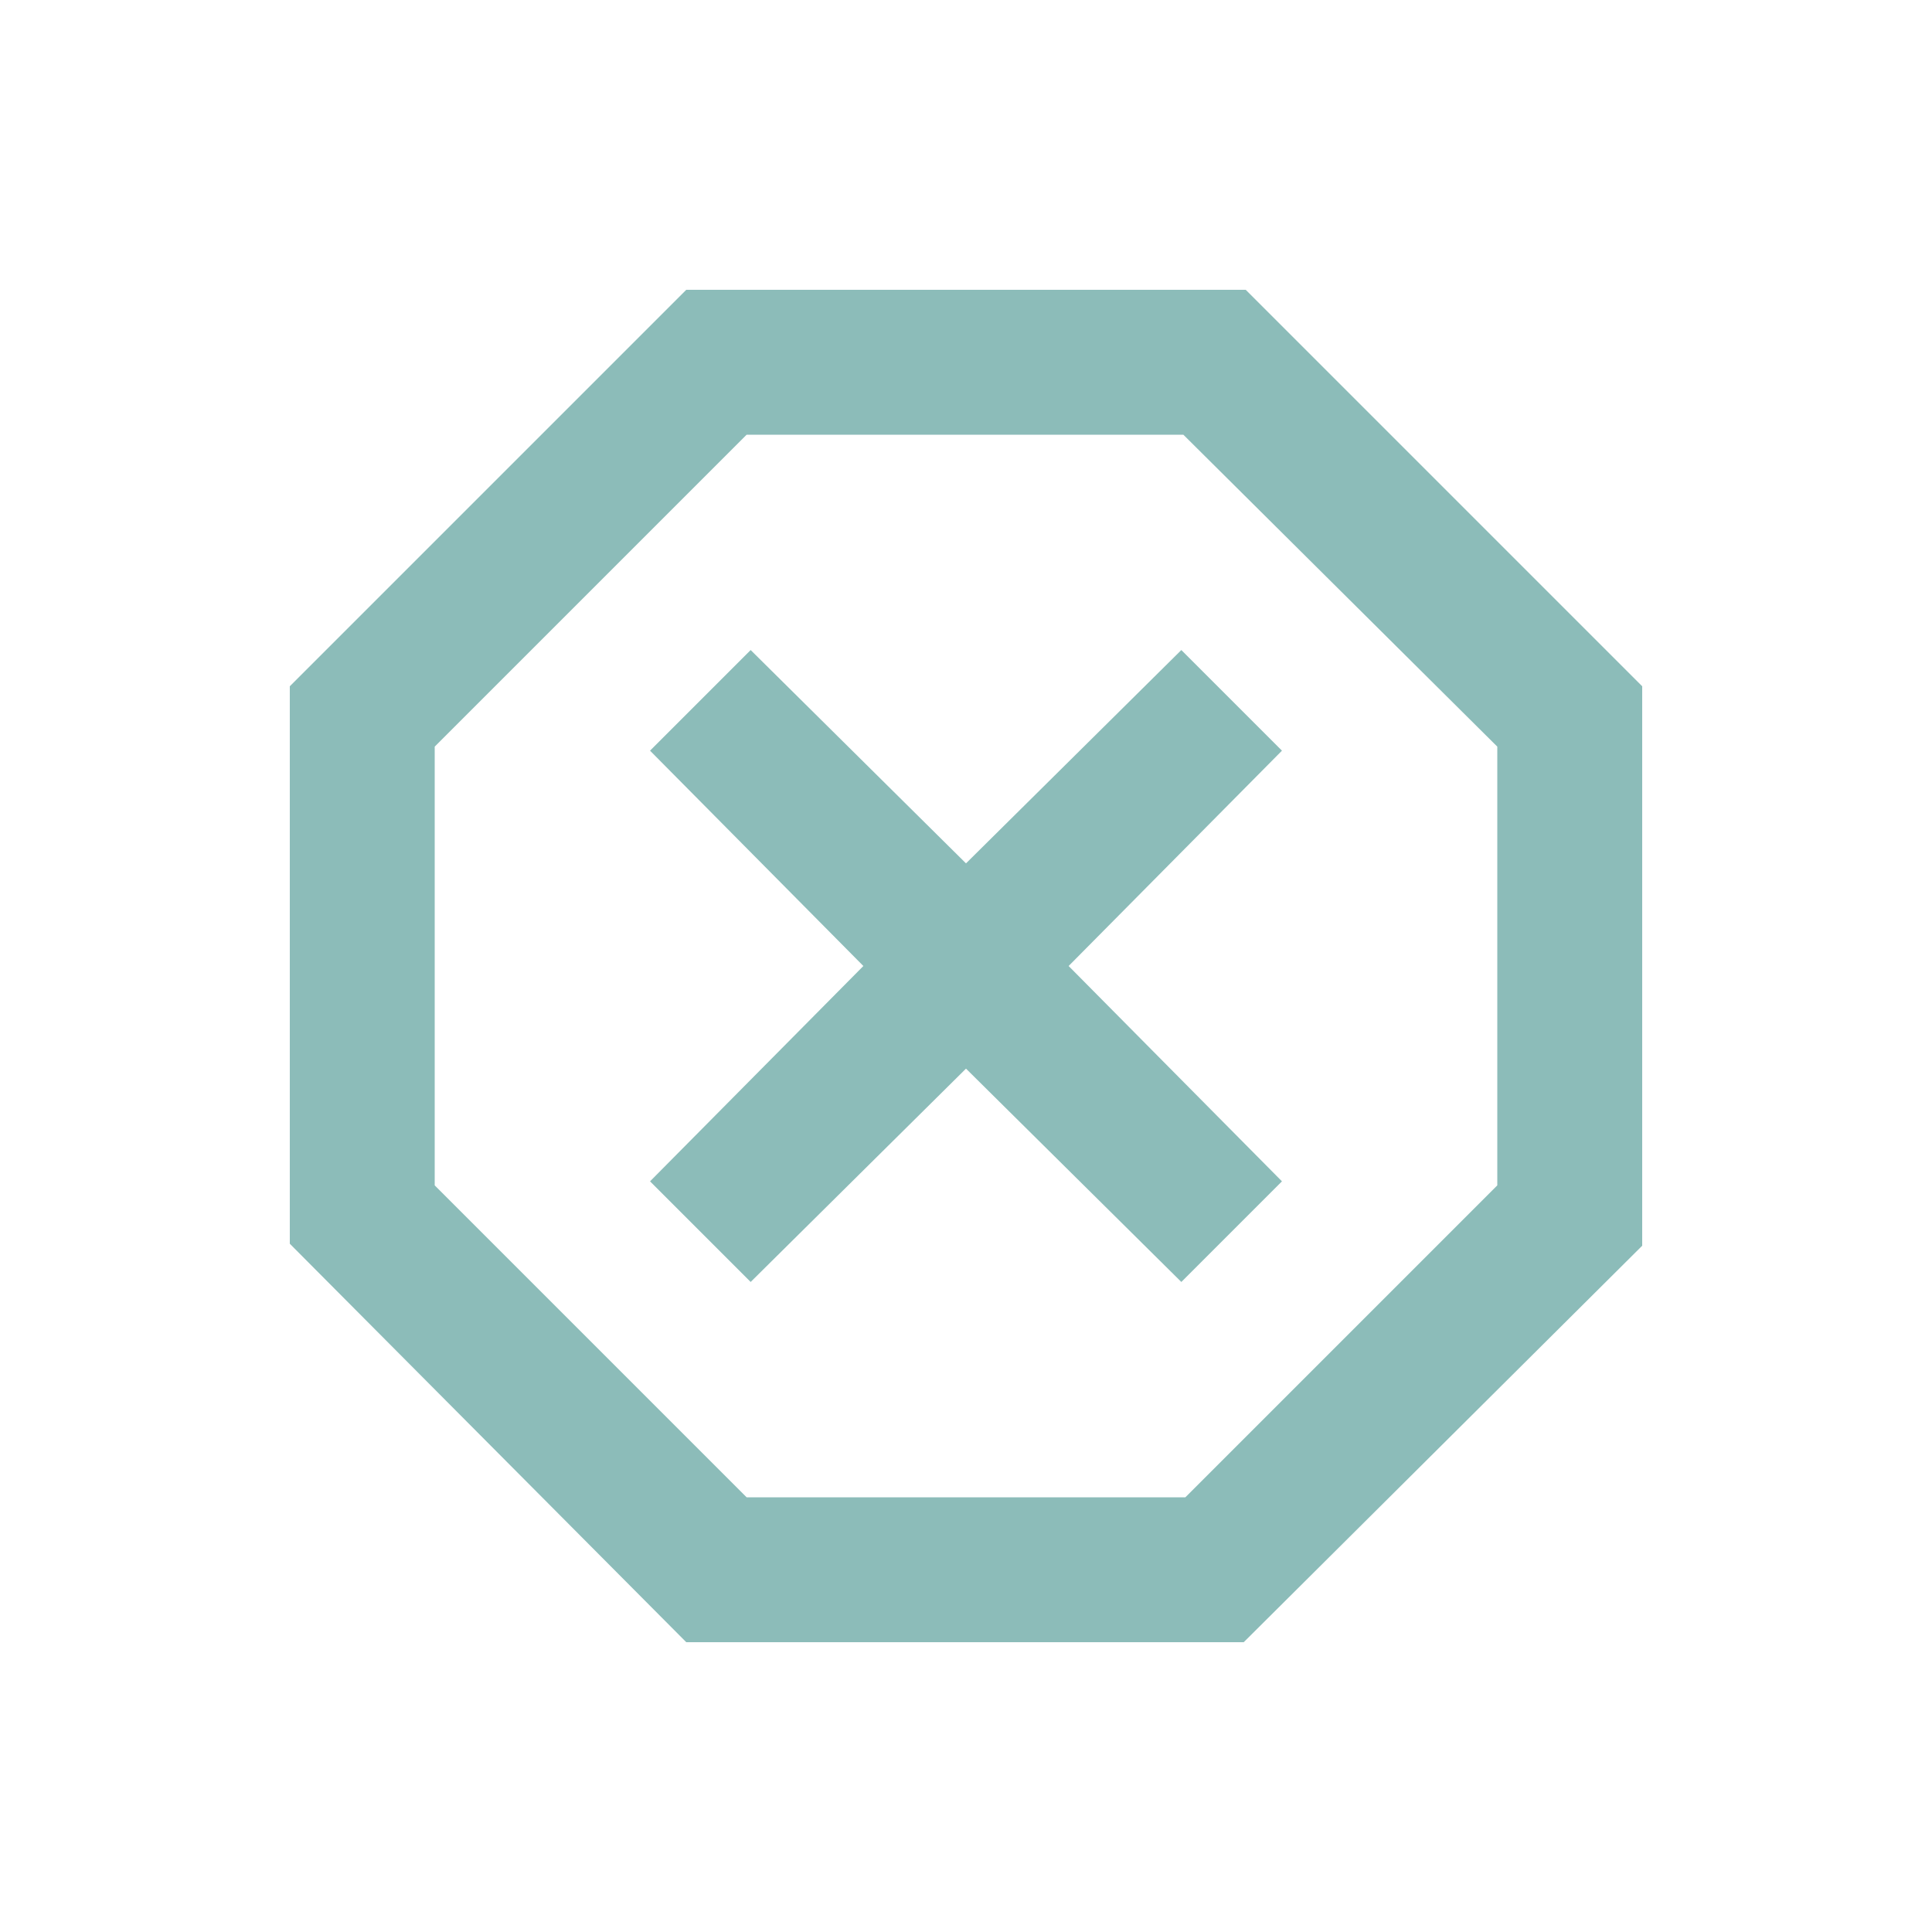 <svg xmlns="http://www.w3.org/2000/svg" height="20px" viewBox="0 -960 960 960" width="20px" fill="undefined"><path fill="#8CBCB9" d="M341-144 144-342v-277l197-197h278l197 197v278L618-144H341Zm32-179 107-106 107 106 50-50-106-107 106-107-50-50-107 106-107-106-50 50 106 107-106 107 50 50Zm-2 107h218l155-155v-218L588-744H371L216-589v218l155 155Zm109-264Z"/></svg>